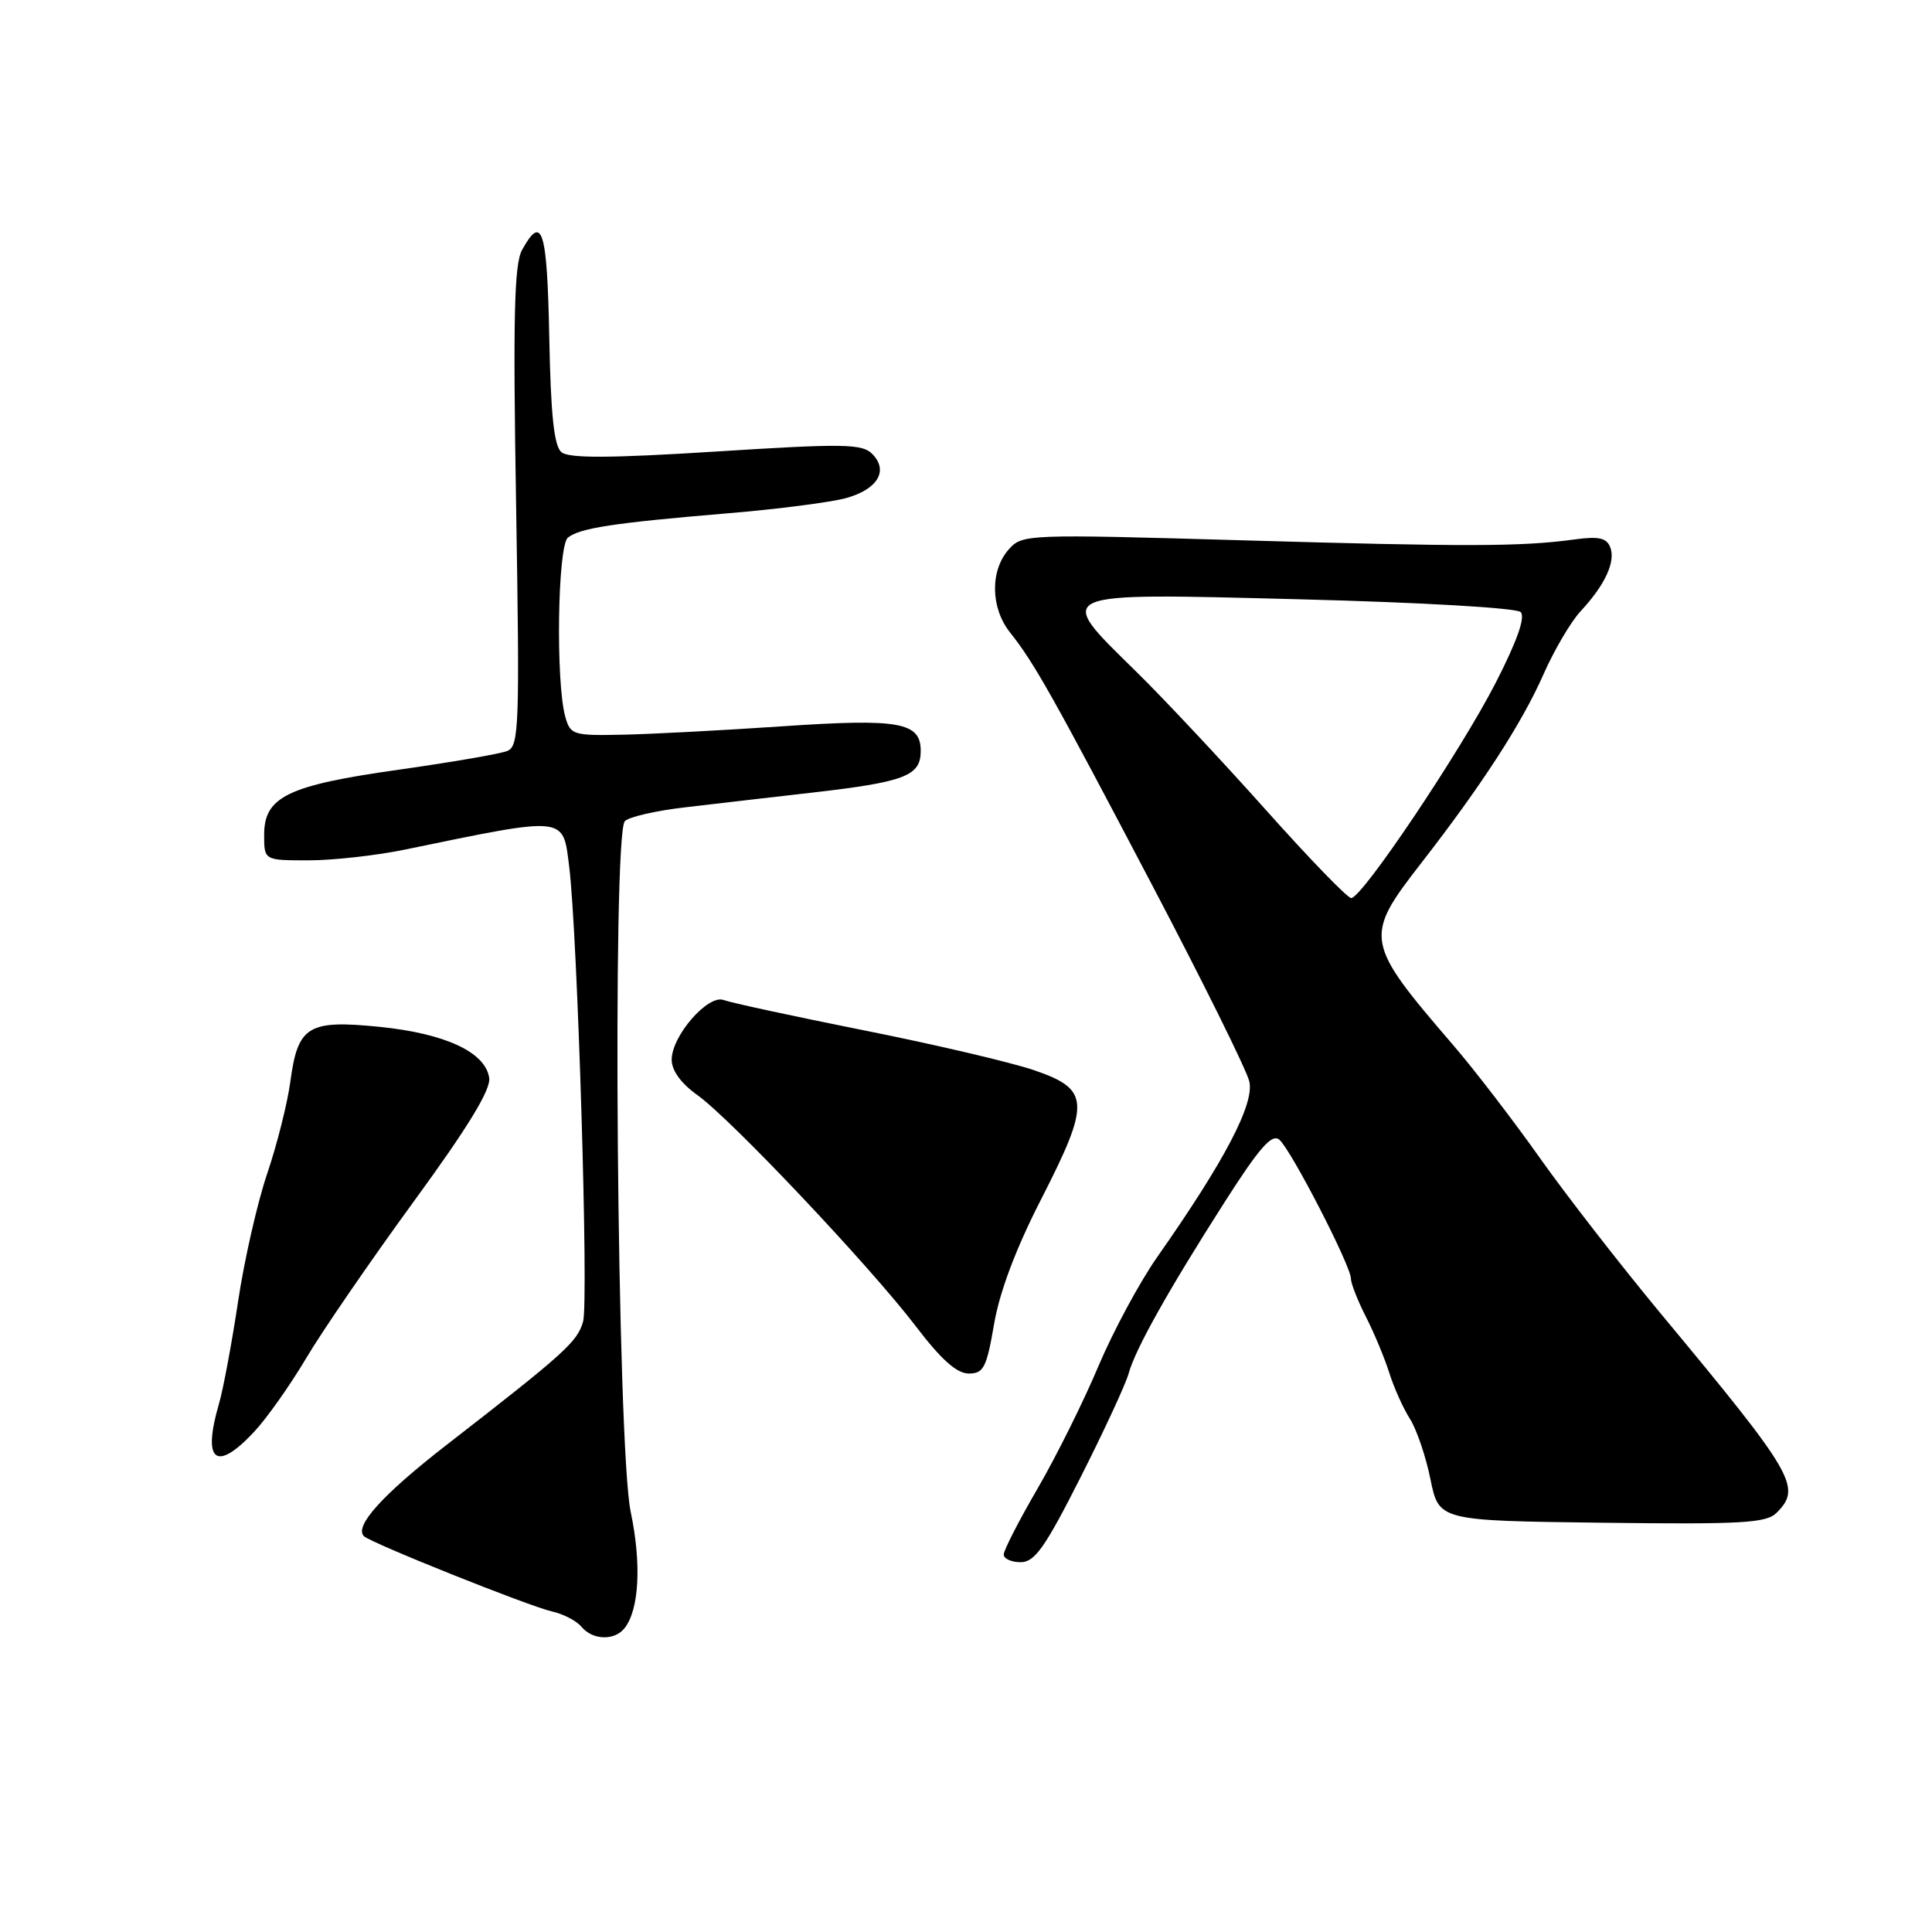 <?xml version="1.0" encoding="UTF-8" standalone="no"?>
<!DOCTYPE svg PUBLIC "-//W3C//DTD SVG 1.1//EN" "http://www.w3.org/Graphics/SVG/1.1/DTD/svg11.dtd" >
<svg xmlns="http://www.w3.org/2000/svg" xmlns:xlink="http://www.w3.org/1999/xlink" version="1.1" viewBox="0 0 256 256">
 <g >
 <path fill="currentColor"
d=" M 82.75 215.75 C 84.70 213.30 85.02 207.22 83.57 200.32 C 81.77 191.80 81.09 110.51 82.80 108.80 C 83.36 108.24 86.89 107.43 90.66 106.99 C 94.42 106.54 102.00 105.67 107.50 105.04 C 119.94 103.61 122.00 102.82 122.00 99.50 C 122.00 95.68 119.17 95.18 103.50 96.25 C 95.80 96.77 86.38 97.27 82.56 97.35 C 75.95 97.49 75.58 97.38 74.91 95.00 C 73.62 90.47 73.88 72.34 75.25 71.24 C 76.82 69.97 81.35 69.28 96.50 68.01 C 103.10 67.46 110.14 66.55 112.15 65.99 C 116.33 64.81 117.77 62.34 115.56 60.13 C 114.23 58.80 111.74 58.76 94.90 59.83 C 80.78 60.72 75.39 60.74 74.40 59.92 C 73.41 59.10 72.98 55.01 72.78 44.65 C 72.50 30.39 71.84 28.30 69.18 33.11 C 68.13 35.01 67.97 42.01 68.39 67.16 C 68.87 96.37 68.78 98.87 67.21 99.51 C 66.27 99.89 59.83 101.00 52.90 101.98 C 38.13 104.06 35.00 105.57 35.00 110.62 C 35.00 114.00 35.00 114.00 40.88 114.00 C 44.11 114.00 49.85 113.36 53.63 112.58 C 75.22 108.13 74.57 108.06 75.42 114.82 C 76.53 123.74 78.02 172.51 77.26 175.13 C 76.48 177.82 74.89 179.26 59.12 191.50 C 50.71 198.03 46.90 202.24 48.22 203.55 C 49.11 204.44 70.19 212.88 73.16 213.53 C 74.64 213.86 76.40 214.77 77.05 215.56 C 78.52 217.33 81.42 217.43 82.75 215.75 Z  M 143.18 195.75 C 146.31 189.56 149.17 183.38 149.55 182.00 C 150.41 178.81 154.79 170.99 162.31 159.22 C 166.87 152.08 168.53 150.19 169.51 151.01 C 171.04 152.28 179.00 167.72 179.00 169.41 C 179.00 170.05 179.89 172.32 180.98 174.46 C 182.07 176.59 183.47 179.95 184.09 181.92 C 184.71 183.89 185.94 186.62 186.82 188.00 C 187.70 189.38 188.93 192.97 189.54 196.00 C 190.66 201.50 190.66 201.50 212.24 201.77 C 230.87 202.00 234.04 201.82 235.41 200.45 C 238.78 197.08 237.81 195.42 219.97 173.95 C 214.70 167.59 207.53 158.37 204.05 153.45 C 200.57 148.53 195.41 141.80 192.57 138.50 C 180.78 124.79 180.68 124.19 188.33 114.35 C 196.36 104.01 201.65 95.85 204.52 89.35 C 205.94 86.13 208.15 82.38 209.43 81.00 C 212.67 77.52 214.10 74.43 213.37 72.53 C 212.89 71.27 211.85 71.04 208.63 71.48 C 201.57 72.44 194.44 72.46 164.50 71.59 C 136.10 70.77 135.46 70.79 133.69 72.77 C 131.17 75.58 131.24 80.55 133.84 83.81 C 137.04 87.83 139.55 92.30 152.78 117.50 C 159.42 130.15 165.16 141.74 165.53 143.26 C 166.27 146.21 162.29 153.81 153.34 166.56 C 151.00 169.90 147.49 176.42 145.53 181.06 C 143.58 185.70 139.96 192.98 137.49 197.23 C 135.02 201.48 133.00 205.41 133.00 205.98 C 133.00 206.54 134.01 207.00 135.25 207.00 C 137.11 206.99 138.48 205.05 143.18 195.75 Z  M 33.65 189.75 C 35.33 187.96 38.43 183.57 40.55 180.00 C 42.66 176.43 49.07 167.10 54.77 159.28 C 62.01 149.37 65.05 144.39 64.82 142.83 C 64.33 139.42 59.00 136.94 50.27 136.06 C 40.81 135.11 39.46 135.94 38.47 143.33 C 38.09 146.17 36.71 151.65 35.41 155.50 C 34.10 159.35 32.36 167.00 31.54 172.50 C 30.71 178.00 29.58 184.07 29.02 185.99 C 26.78 193.67 28.60 195.14 33.65 189.75 Z  M 131.72 175.45 C 132.45 171.17 134.62 165.41 137.98 158.86 C 144.53 146.04 144.43 144.34 137.00 141.80 C 133.97 140.77 123.85 138.39 114.50 136.53 C 105.15 134.66 96.77 132.85 95.89 132.51 C 93.83 131.72 89.00 137.26 89.00 140.42 C 89.00 141.85 90.25 143.57 92.40 145.10 C 96.84 148.26 115.29 167.79 121.36 175.75 C 124.70 180.14 126.78 182.00 128.36 182.00 C 130.33 182.00 130.73 181.23 131.72 175.45 Z  M 167.67 107.25 C 161.90 100.79 154.22 92.59 150.59 89.03 C 139.67 78.30 139.06 78.57 172.25 79.41 C 188.30 79.82 200.93 80.55 201.49 81.10 C 202.15 81.75 201.03 84.92 198.22 90.41 C 193.58 99.48 180.48 119.00 179.04 119.00 C 178.55 119.00 173.43 113.71 167.67 107.25 Z "/>
</g>
</svg>